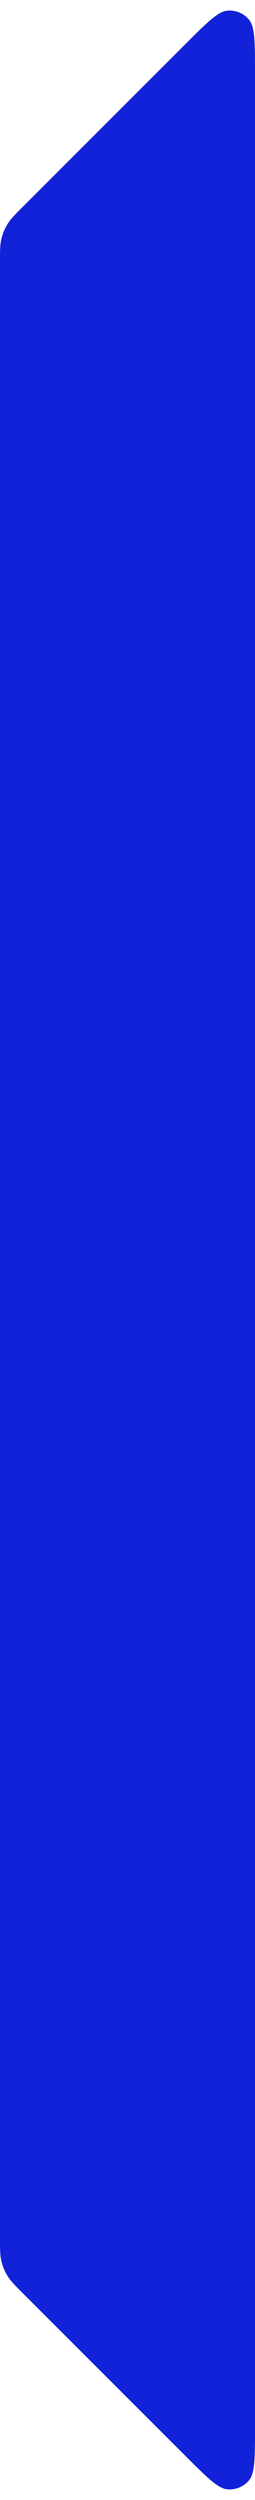 <svg width="10" height="98" viewBox="0 0 10 98" fill="none" xmlns="http://www.w3.org/2000/svg">
<path d="M0.937 8.063C0.591 8.409 0.418 8.582 0.295 8.783C0.185 8.962 0.104 9.157 0.055 9.362C0 9.592 0 9.836 0 10.325V87.674C0 88.164 0 88.408 0.055 88.638C0.104 88.843 0.185 89.038 0.295 89.217C0.418 89.418 0.591 89.591 0.937 89.937L7.269 96.269C8.125 97.125 8.554 97.554 8.922 97.583C9.241 97.608 9.553 97.479 9.76 97.235C10 96.955 10 96.349 10 95.137V2.863C10 1.651 10 1.045 9.76 0.765C9.553 0.521 9.241 0.392 8.922 0.417C8.554 0.446 8.125 0.875 7.269 1.731L0.937 8.063Z" fill="#1122D8"/>
</svg>
